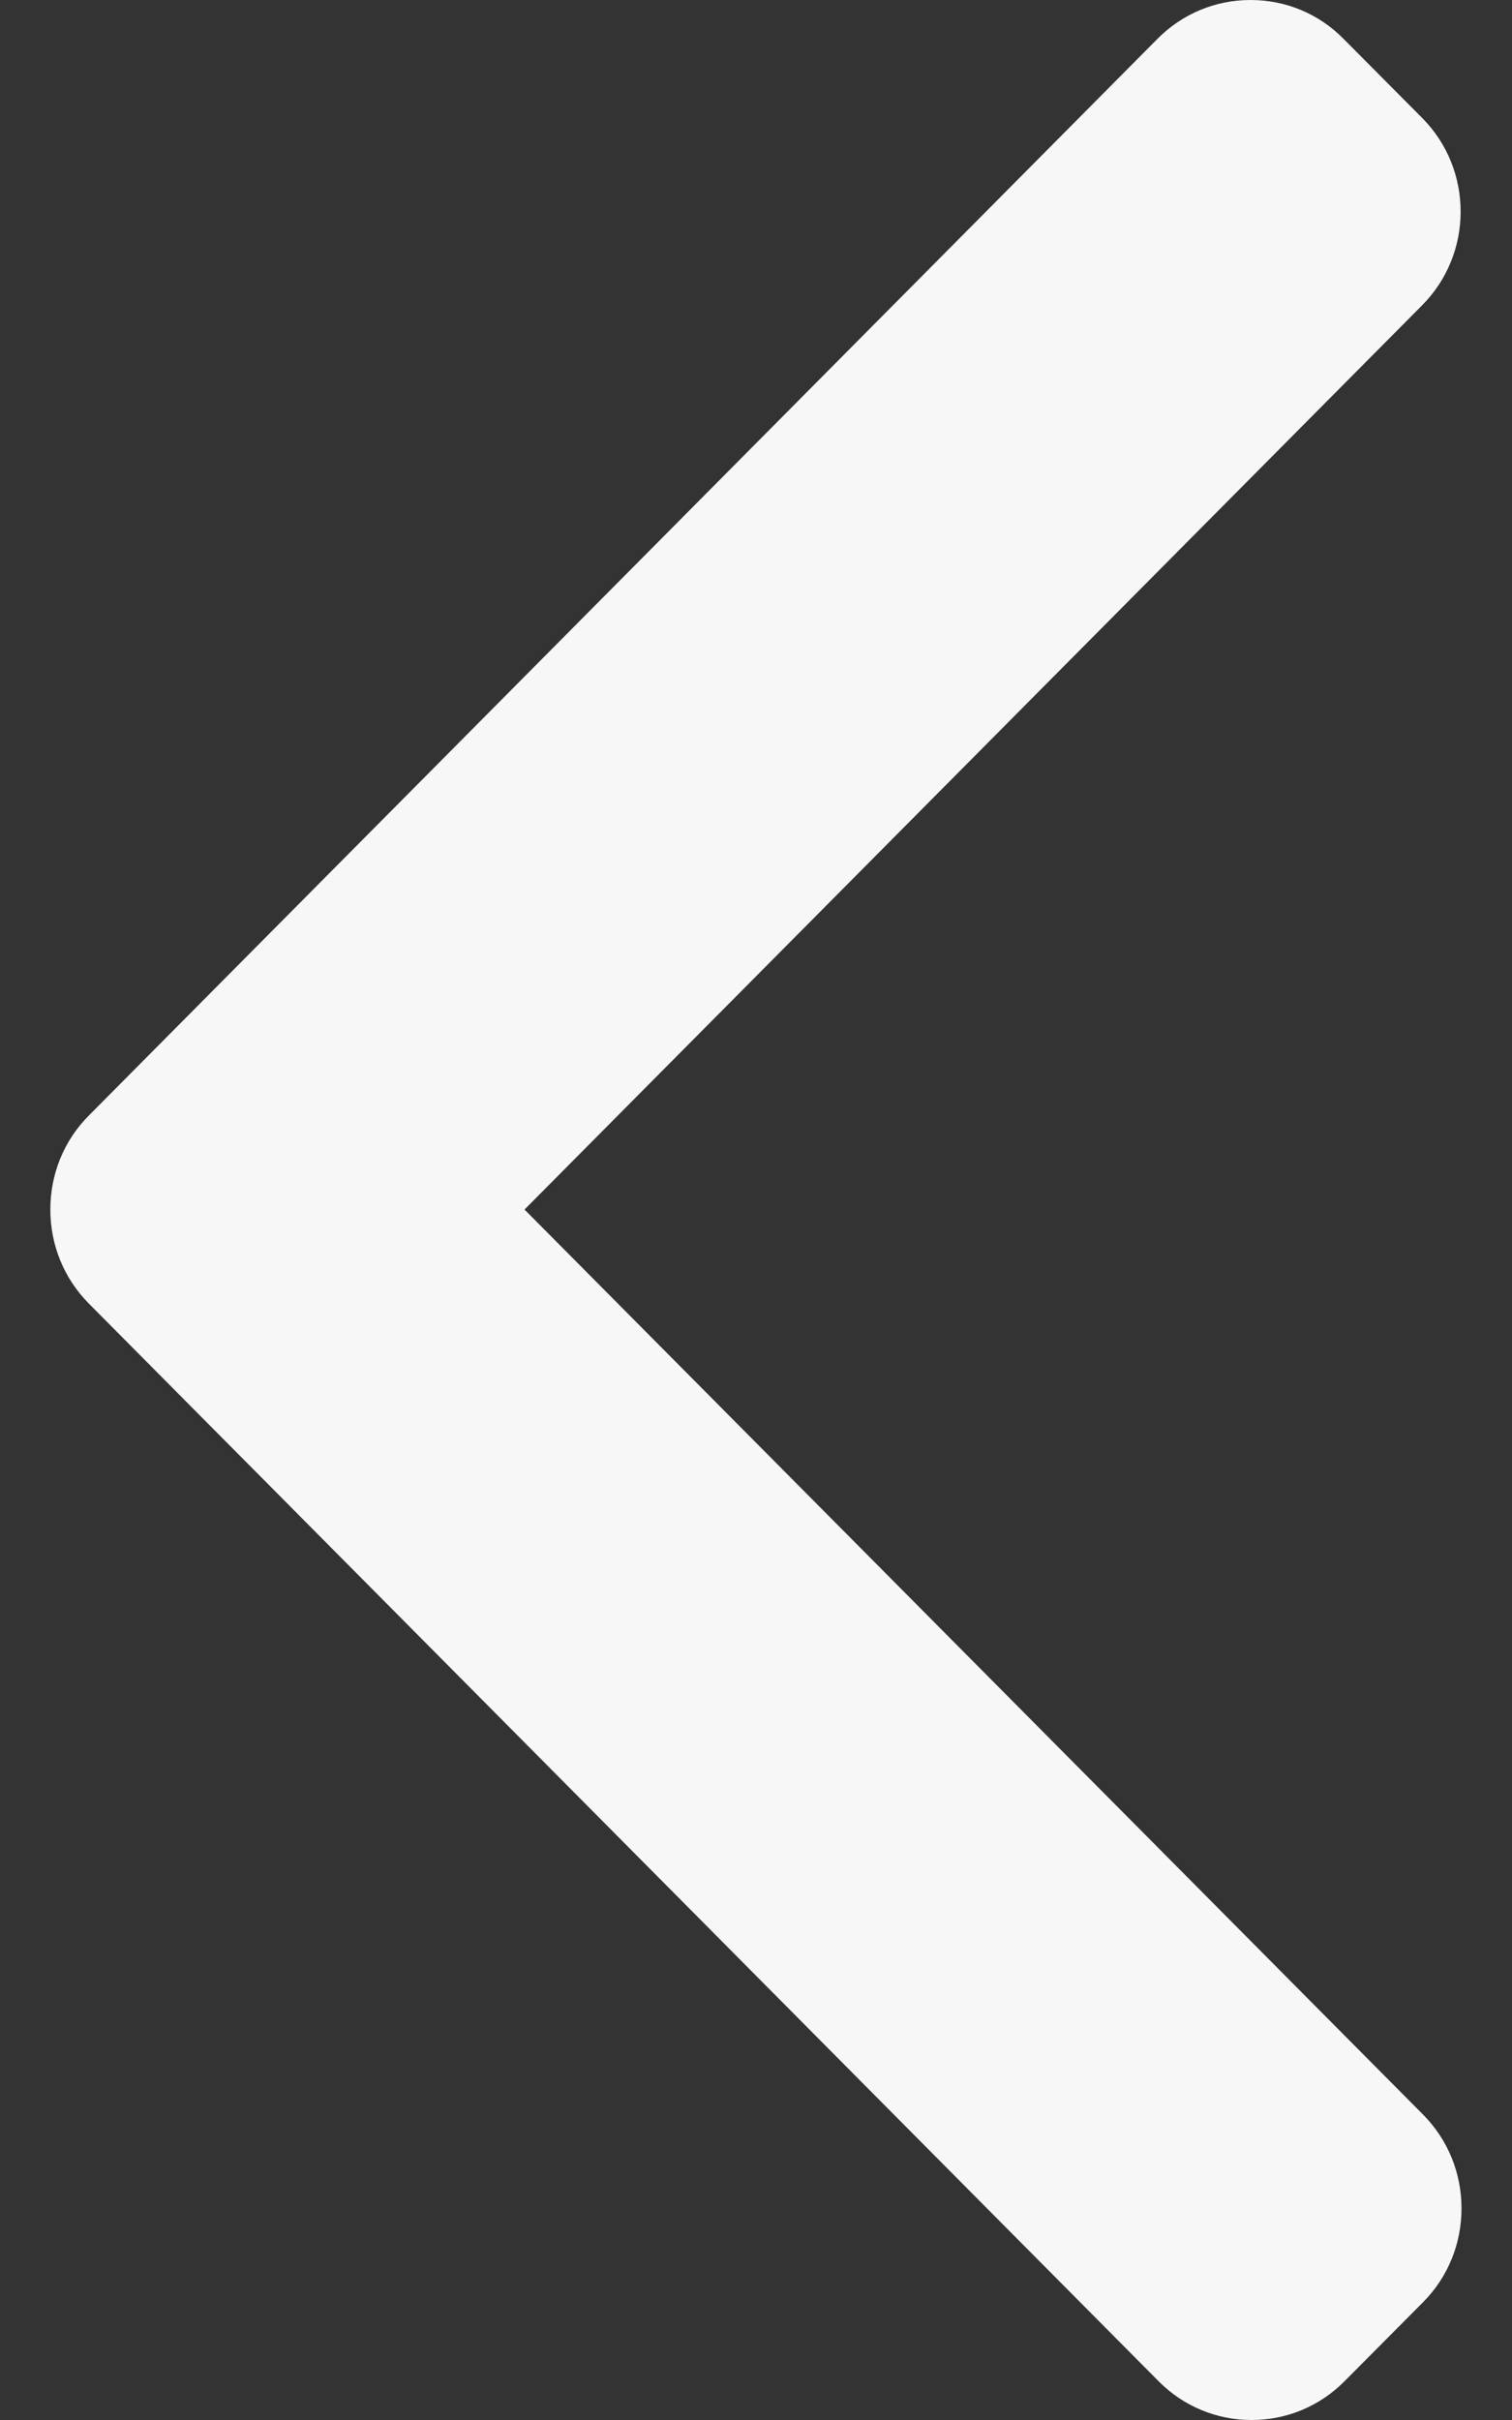 <svg width="10" height="16" viewBox="0 0 10 16" fill="none" xmlns="http://www.w3.org/2000/svg">
<rect x="0" y="0" width="10" height="16" fill="#333333" stroke="none"/>
<path d="M0.587 7.376L7.656 0.256C7.82 0.091 8.038 0 8.271 0C8.504 0 8.722 0.091 8.885 0.256L9.406 0.78C9.745 1.121 9.745 1.677 9.406 2.018L3.469 7.997L9.413 13.982C9.576 14.147 9.666 14.367 9.666 14.601C9.666 14.836 9.576 15.055 9.413 15.22L8.892 15.744C8.728 15.909 8.51 16 8.278 16C8.045 16 7.827 15.909 7.663 15.744L0.587 8.618C0.423 8.452 0.333 8.232 0.333 7.997C0.333 7.761 0.423 7.541 0.587 7.376Z" fill="#F7F7F7"/>
</svg>

